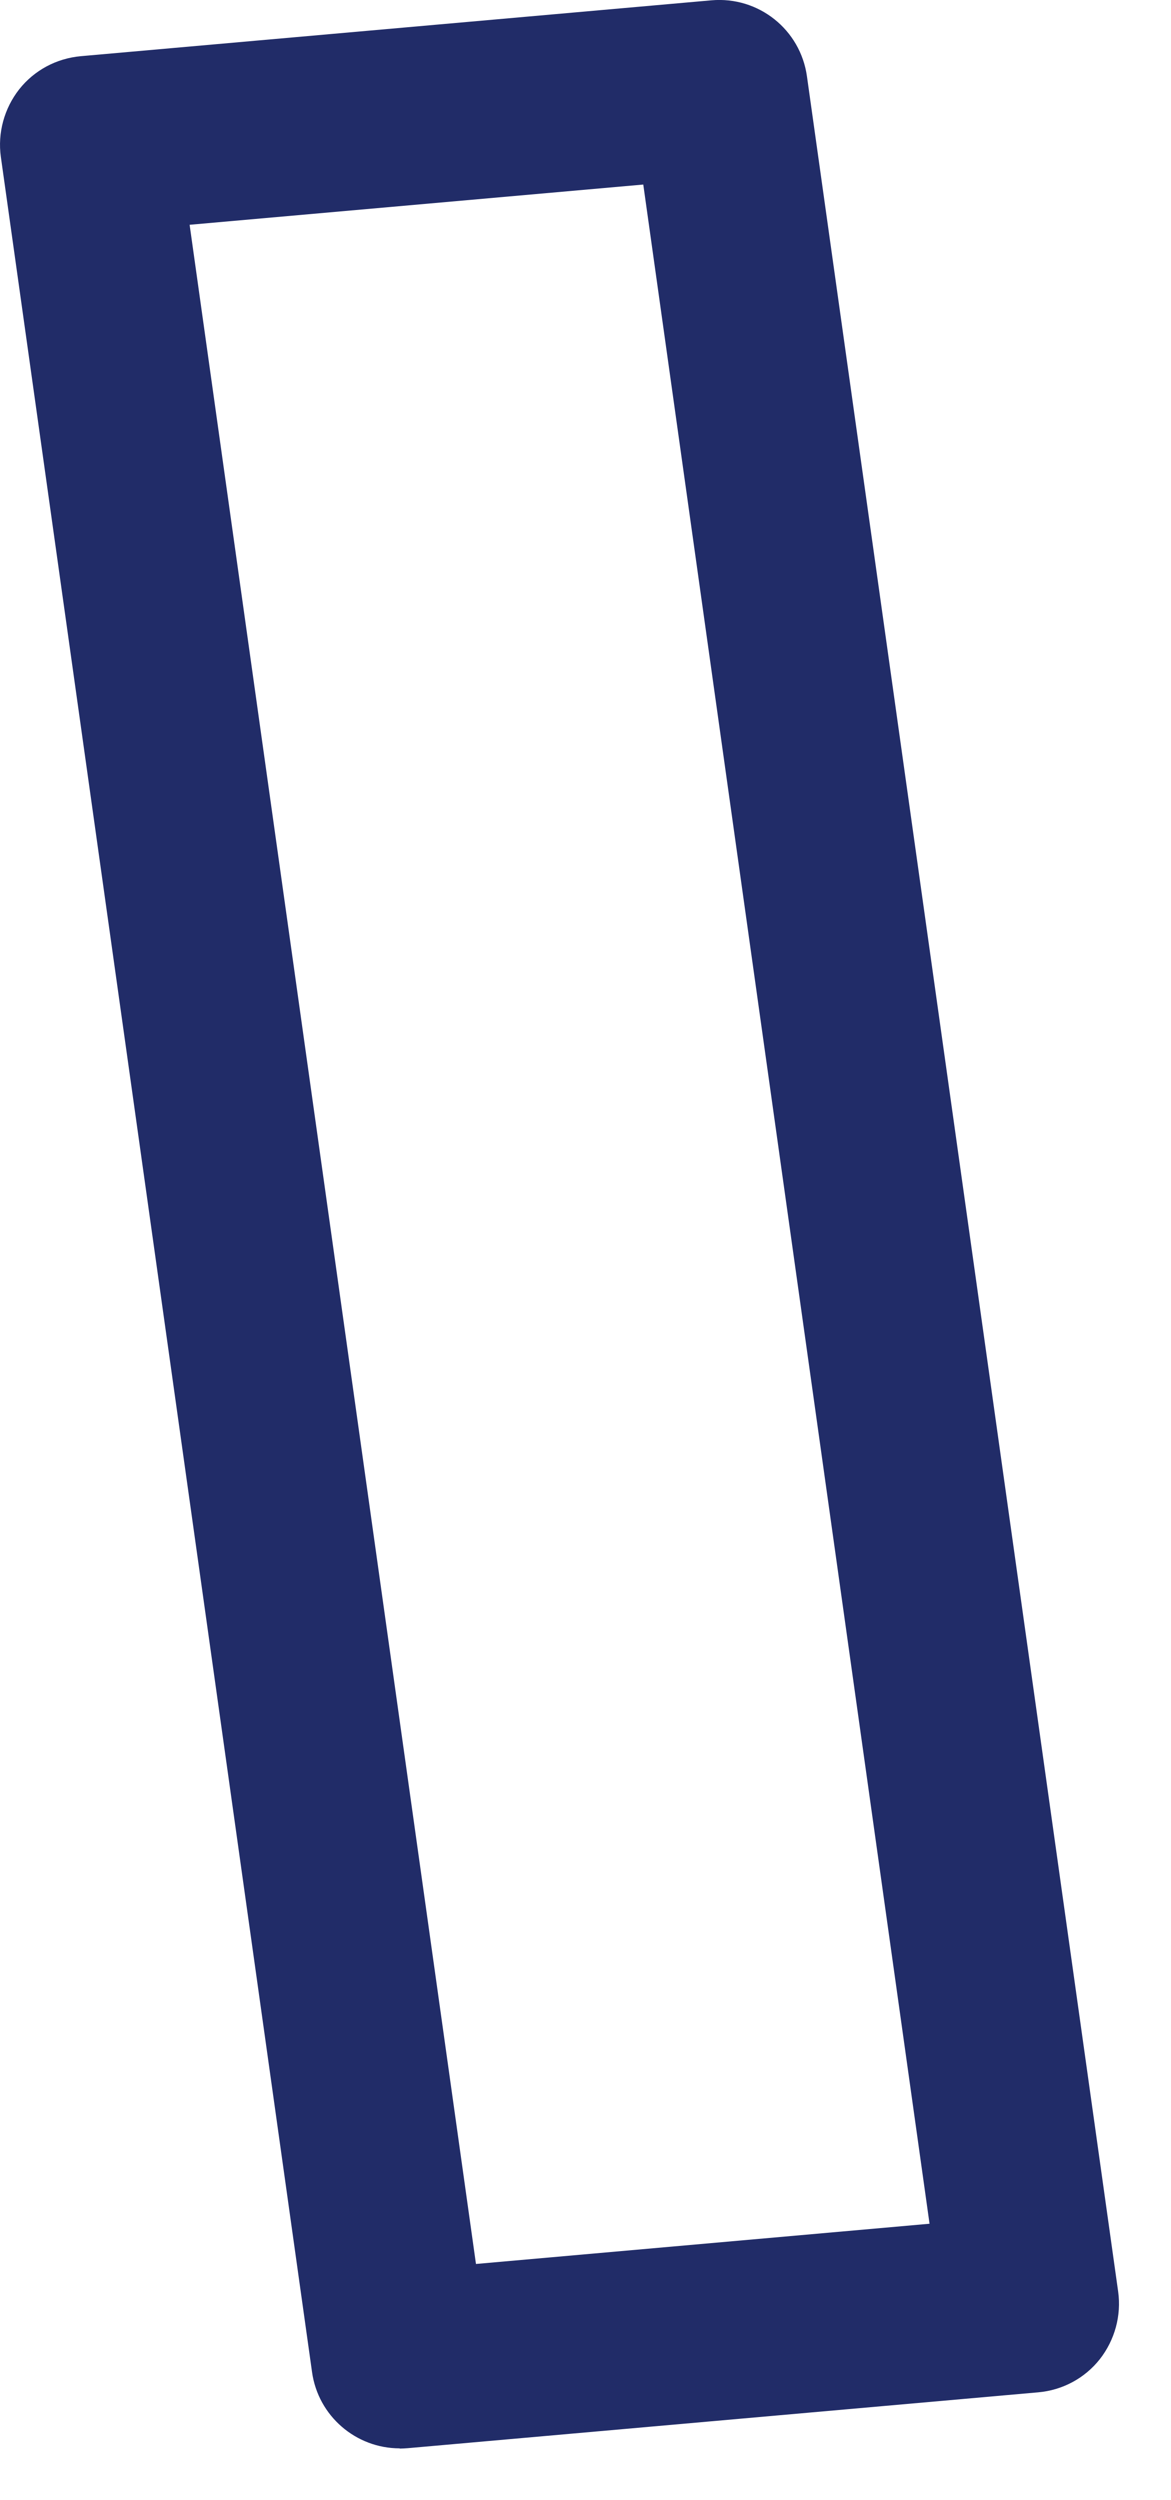 <svg preserveAspectRatio="none" width="100%" height="100%" overflow="visible" style="display: block;" viewBox="0 0 15 32" fill="none" xmlns="http://www.w3.org/2000/svg">
<path id="Vector" d="M5.12 31.337C4.559 31.337 4.075 30.923 3.997 30.36L0.011 2.009C-0.032 1.701 0.054 1.388 0.246 1.143C0.44 0.898 0.725 0.747 1.036 0.719L9.113 0.004C9.716 -0.049 10.254 0.378 10.337 0.979L14.323 29.33C14.366 29.638 14.28 29.951 14.088 30.196C13.894 30.441 13.609 30.593 13.298 30.62L5.221 31.335C5.188 31.337 5.153 31.34 5.12 31.34V31.337ZM2.429 2.877L6.097 28.977L11.907 28.462L8.24 2.362L2.429 2.877Z" fill="#212C68"/>
</svg>
